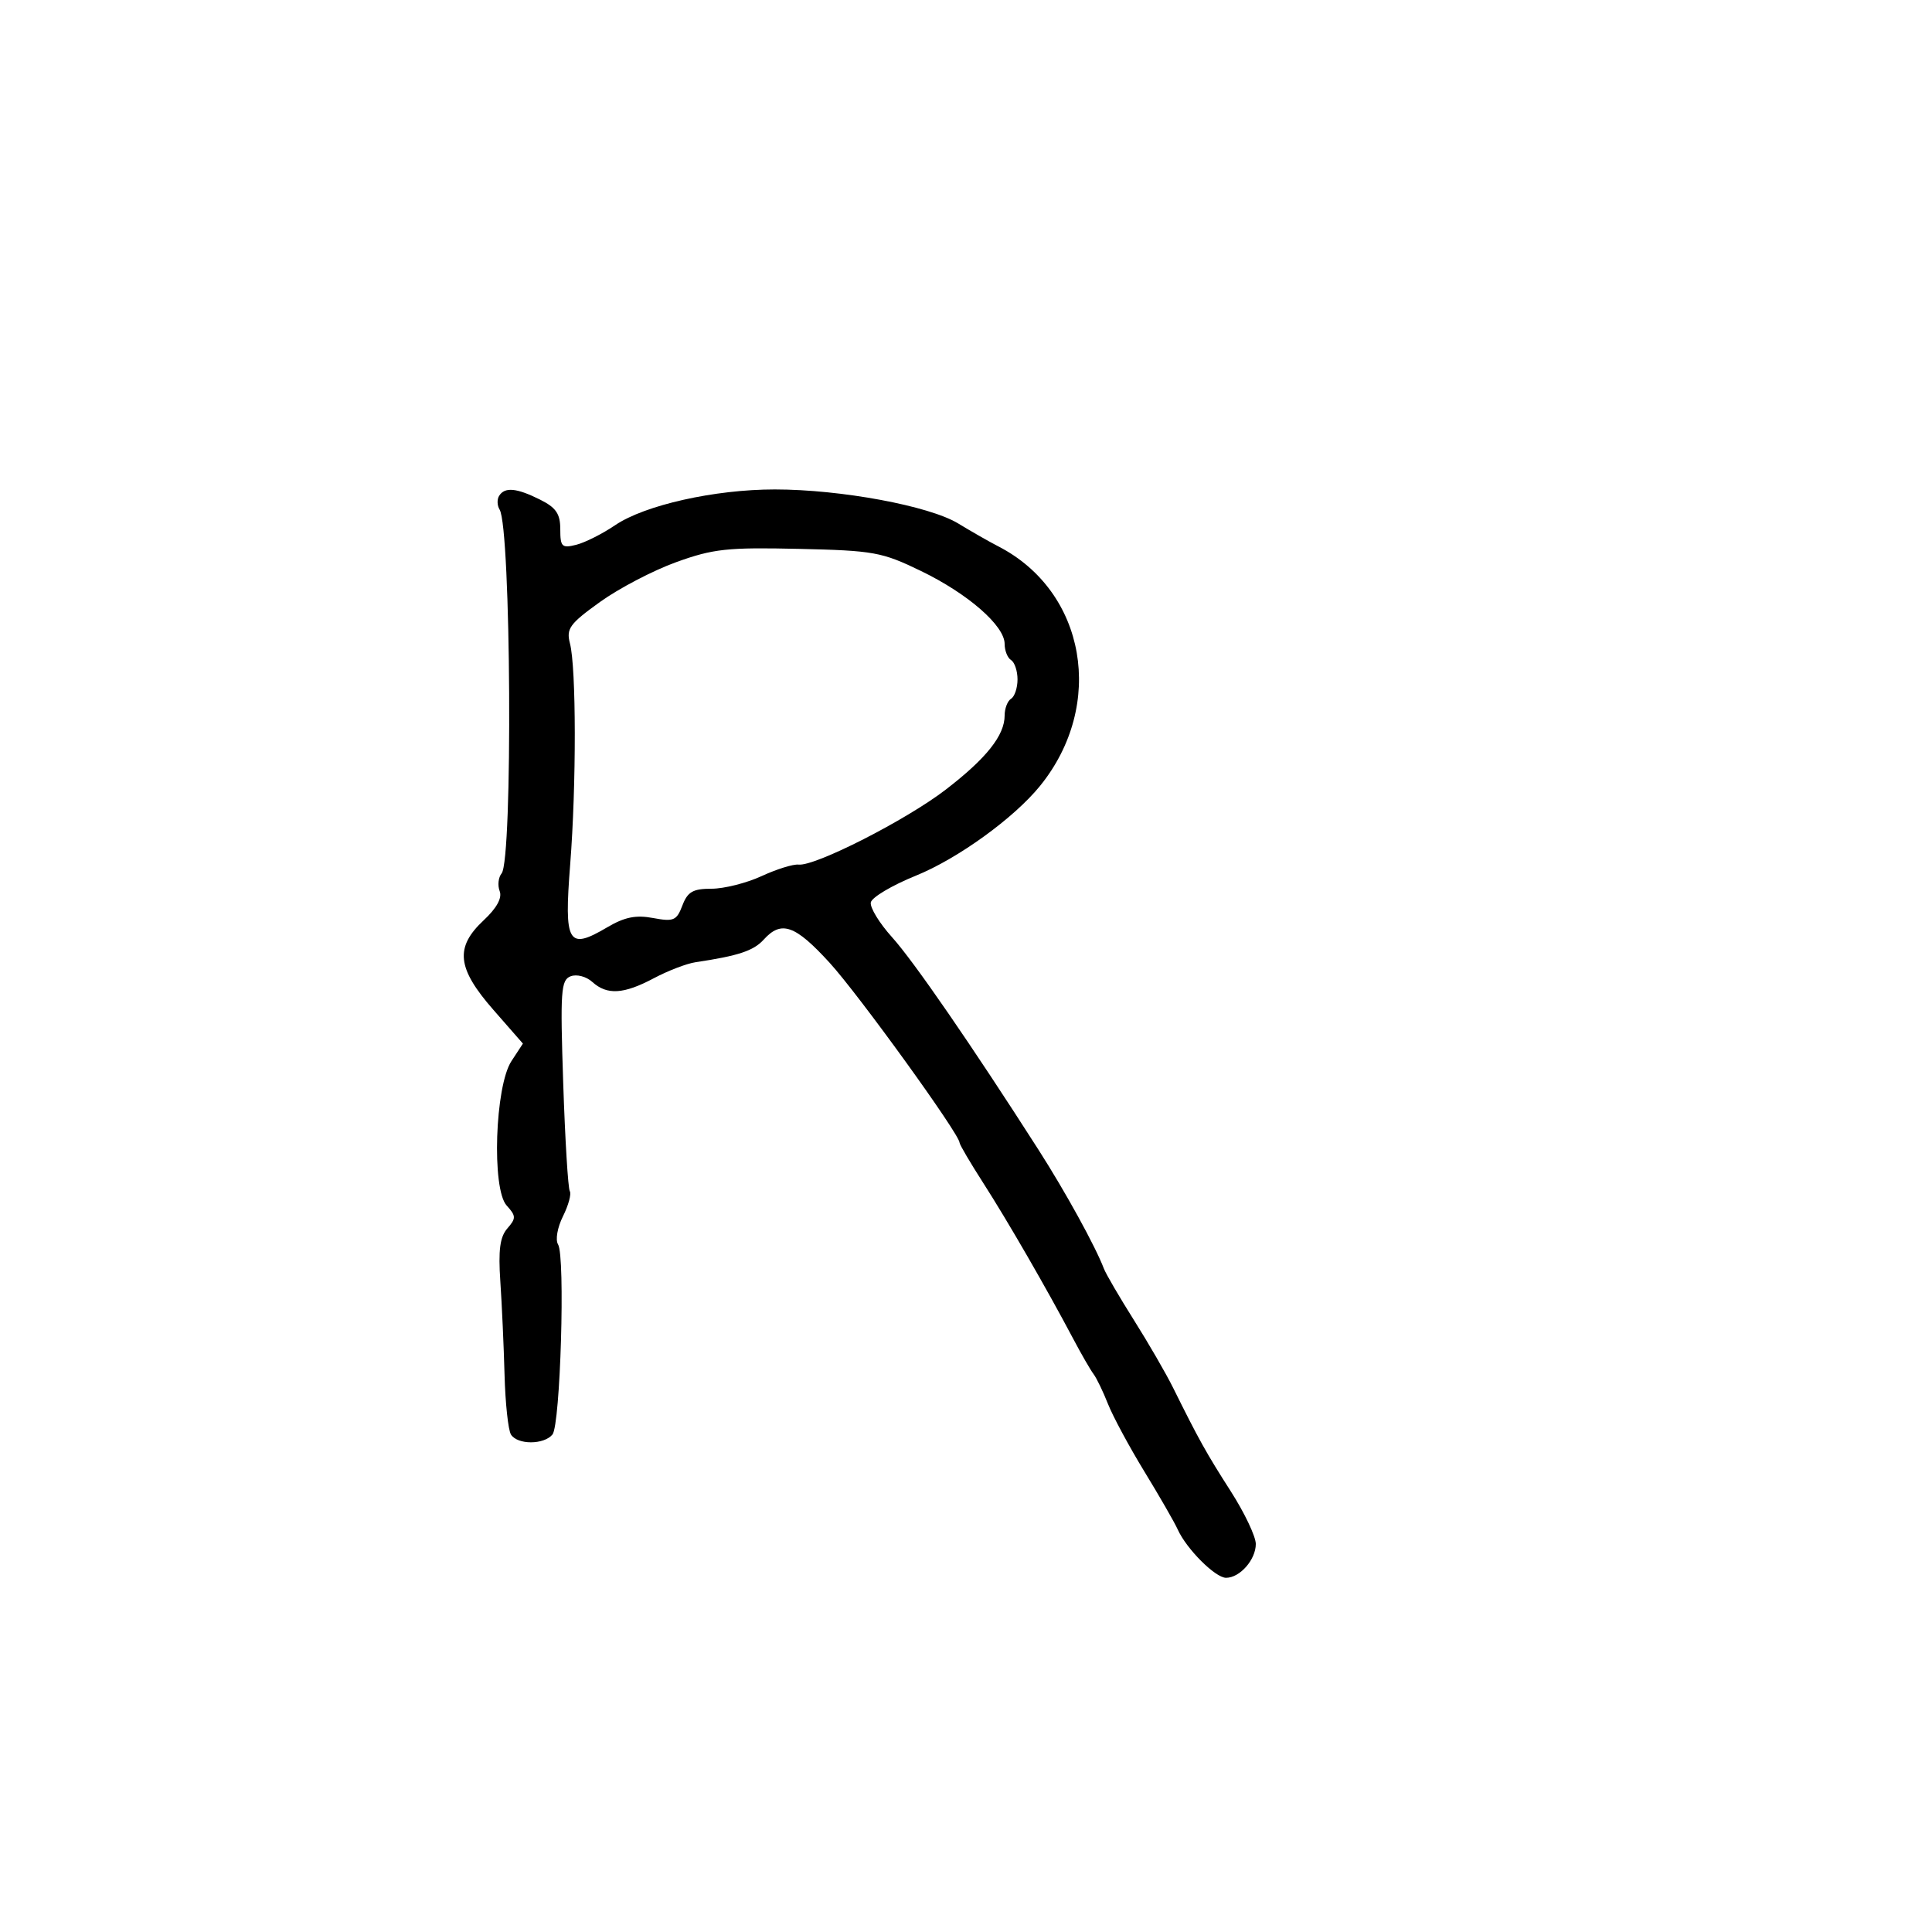 <svg xmlns="http://www.w3.org/2000/svg" width="300" height="300" viewBox="0 0 300 300" version="1.1">
	<path d="M 77.500 77 C 77.160 77.550, 77.195 78.507, 77.578 79.127 C 79.360 82.010, 79.643 133.490, 77.889 135.623 C 77.381 136.241, 77.246 137.478, 77.589 138.372 C 77.996 139.433, 77.133 141.008, 75.107 142.900 C 70.604 147.107, 70.951 150.335, 76.599 156.792 L 81.198 162.049 79.418 164.765 C 76.862 168.666, 76.329 184.601, 78.667 187.185 C 80.145 188.817, 80.156 189.176, 78.781 190.750 C 77.631 192.066, 77.361 194.112, 77.692 199 C 77.934 202.575, 78.229 209.100, 78.347 213.500 C 78.466 217.900, 78.913 222.063, 79.340 222.750 C 80.345 224.365, 84.454 224.365, 85.787 222.750 C 87.020 221.257, 87.792 195.050, 86.657 193.237 C 86.215 192.532, 86.551 190.603, 87.417 188.866 C 88.270 187.156, 88.747 185.400, 88.478 184.964 C 88.208 184.528, 87.748 176.987, 87.456 168.207 C 86.979 153.871, 87.096 152.177, 88.607 151.597 C 89.546 151.237, 91.033 151.625, 91.973 152.476 C 94.263 154.548, 96.841 154.391, 101.539 151.894 C 103.717 150.735, 106.625 149.619, 108 149.414 C 114.660 148.422, 117.017 147.639, 118.595 145.895 C 121.326 142.877, 123.459 143.628, 128.820 149.494 C 133.322 154.419, 149 176.128, 149 177.436 C 149 177.725, 150.666 180.557, 152.703 183.731 C 156.480 189.617, 162.493 200.032, 166.635 207.863 C 167.905 210.263, 169.330 212.738, 169.804 213.363 C 170.277 213.988, 171.286 216.075, 172.045 218 C 172.804 219.925, 175.349 224.650, 177.700 228.500 C 180.052 232.350, 182.381 236.400, 182.877 237.500 C 184.242 240.530, 188.715 245, 190.381 245 C 192.527 245, 195 242.188, 195 239.748 C 195 238.588, 193.252 234.908, 191.115 231.570 C 187.302 225.614, 186.152 223.548, 182.155 215.486 C 181.061 213.279, 178.326 208.554, 176.077 204.986 C 173.828 201.419, 171.730 197.825, 171.415 197 C 170.082 193.506, 165.452 185.090, 161.259 178.538 C 150.894 162.339, 141.876 149.250, 138.519 145.533 C 136.549 143.351, 135.064 140.919, 135.218 140.129 C 135.373 139.339, 138.517 137.471, 142.203 135.979 C 148.724 133.338, 157.447 127.033, 161.500 122.032 C 171.708 109.434, 168.632 91.833, 155 84.830 C 153.625 84.123, 150.830 82.528, 148.789 81.285 C 144.305 78.553, 130.549 76, 120.316 76 C 110.956 76, 100.122 78.428, 95.506 81.560 C 93.549 82.888, 90.835 84.254, 89.474 84.596 C 87.249 85.154, 87 84.911, 87 82.182 C 87 79.776, 86.346 78.820, 83.846 77.573 C 80.201 75.755, 78.372 75.589, 77.500 77 M 105 87.290 C 101.425 88.581, 96.098 91.364, 93.163 93.475 C 88.450 96.864, 87.905 97.615, 88.501 99.906 C 89.486 103.696, 89.506 121.867, 88.539 134.224 C 87.573 146.554, 88.185 147.593, 94.287 143.993 C 96.986 142.401, 98.733 142.047, 101.415 142.550 C 104.604 143.148, 105.069 142.950, 105.959 140.608 C 106.770 138.476, 107.596 138, 110.486 138 C 112.431 138, 115.929 137.118, 118.261 136.041 C 120.592 134.964, 123.175 134.160, 124 134.254 C 126.558 134.548, 140.712 127.338, 146.850 122.615 C 153.181 117.744, 156 114.194, 156 111.094 C 156 110.007, 156.450 108.840, 157 108.500 C 157.550 108.160, 158 106.810, 158 105.500 C 158 104.190, 157.550 102.840, 157 102.500 C 156.450 102.160, 156 101.031, 156 99.992 C 156 97.158, 150.309 92.197, 143 88.658 C 136.926 85.716, 135.682 85.492, 124 85.227 C 112.962 84.976, 110.740 85.217, 105 87.290" stroke="none" fill="black" fill-rule="evenodd"/>
</svg>